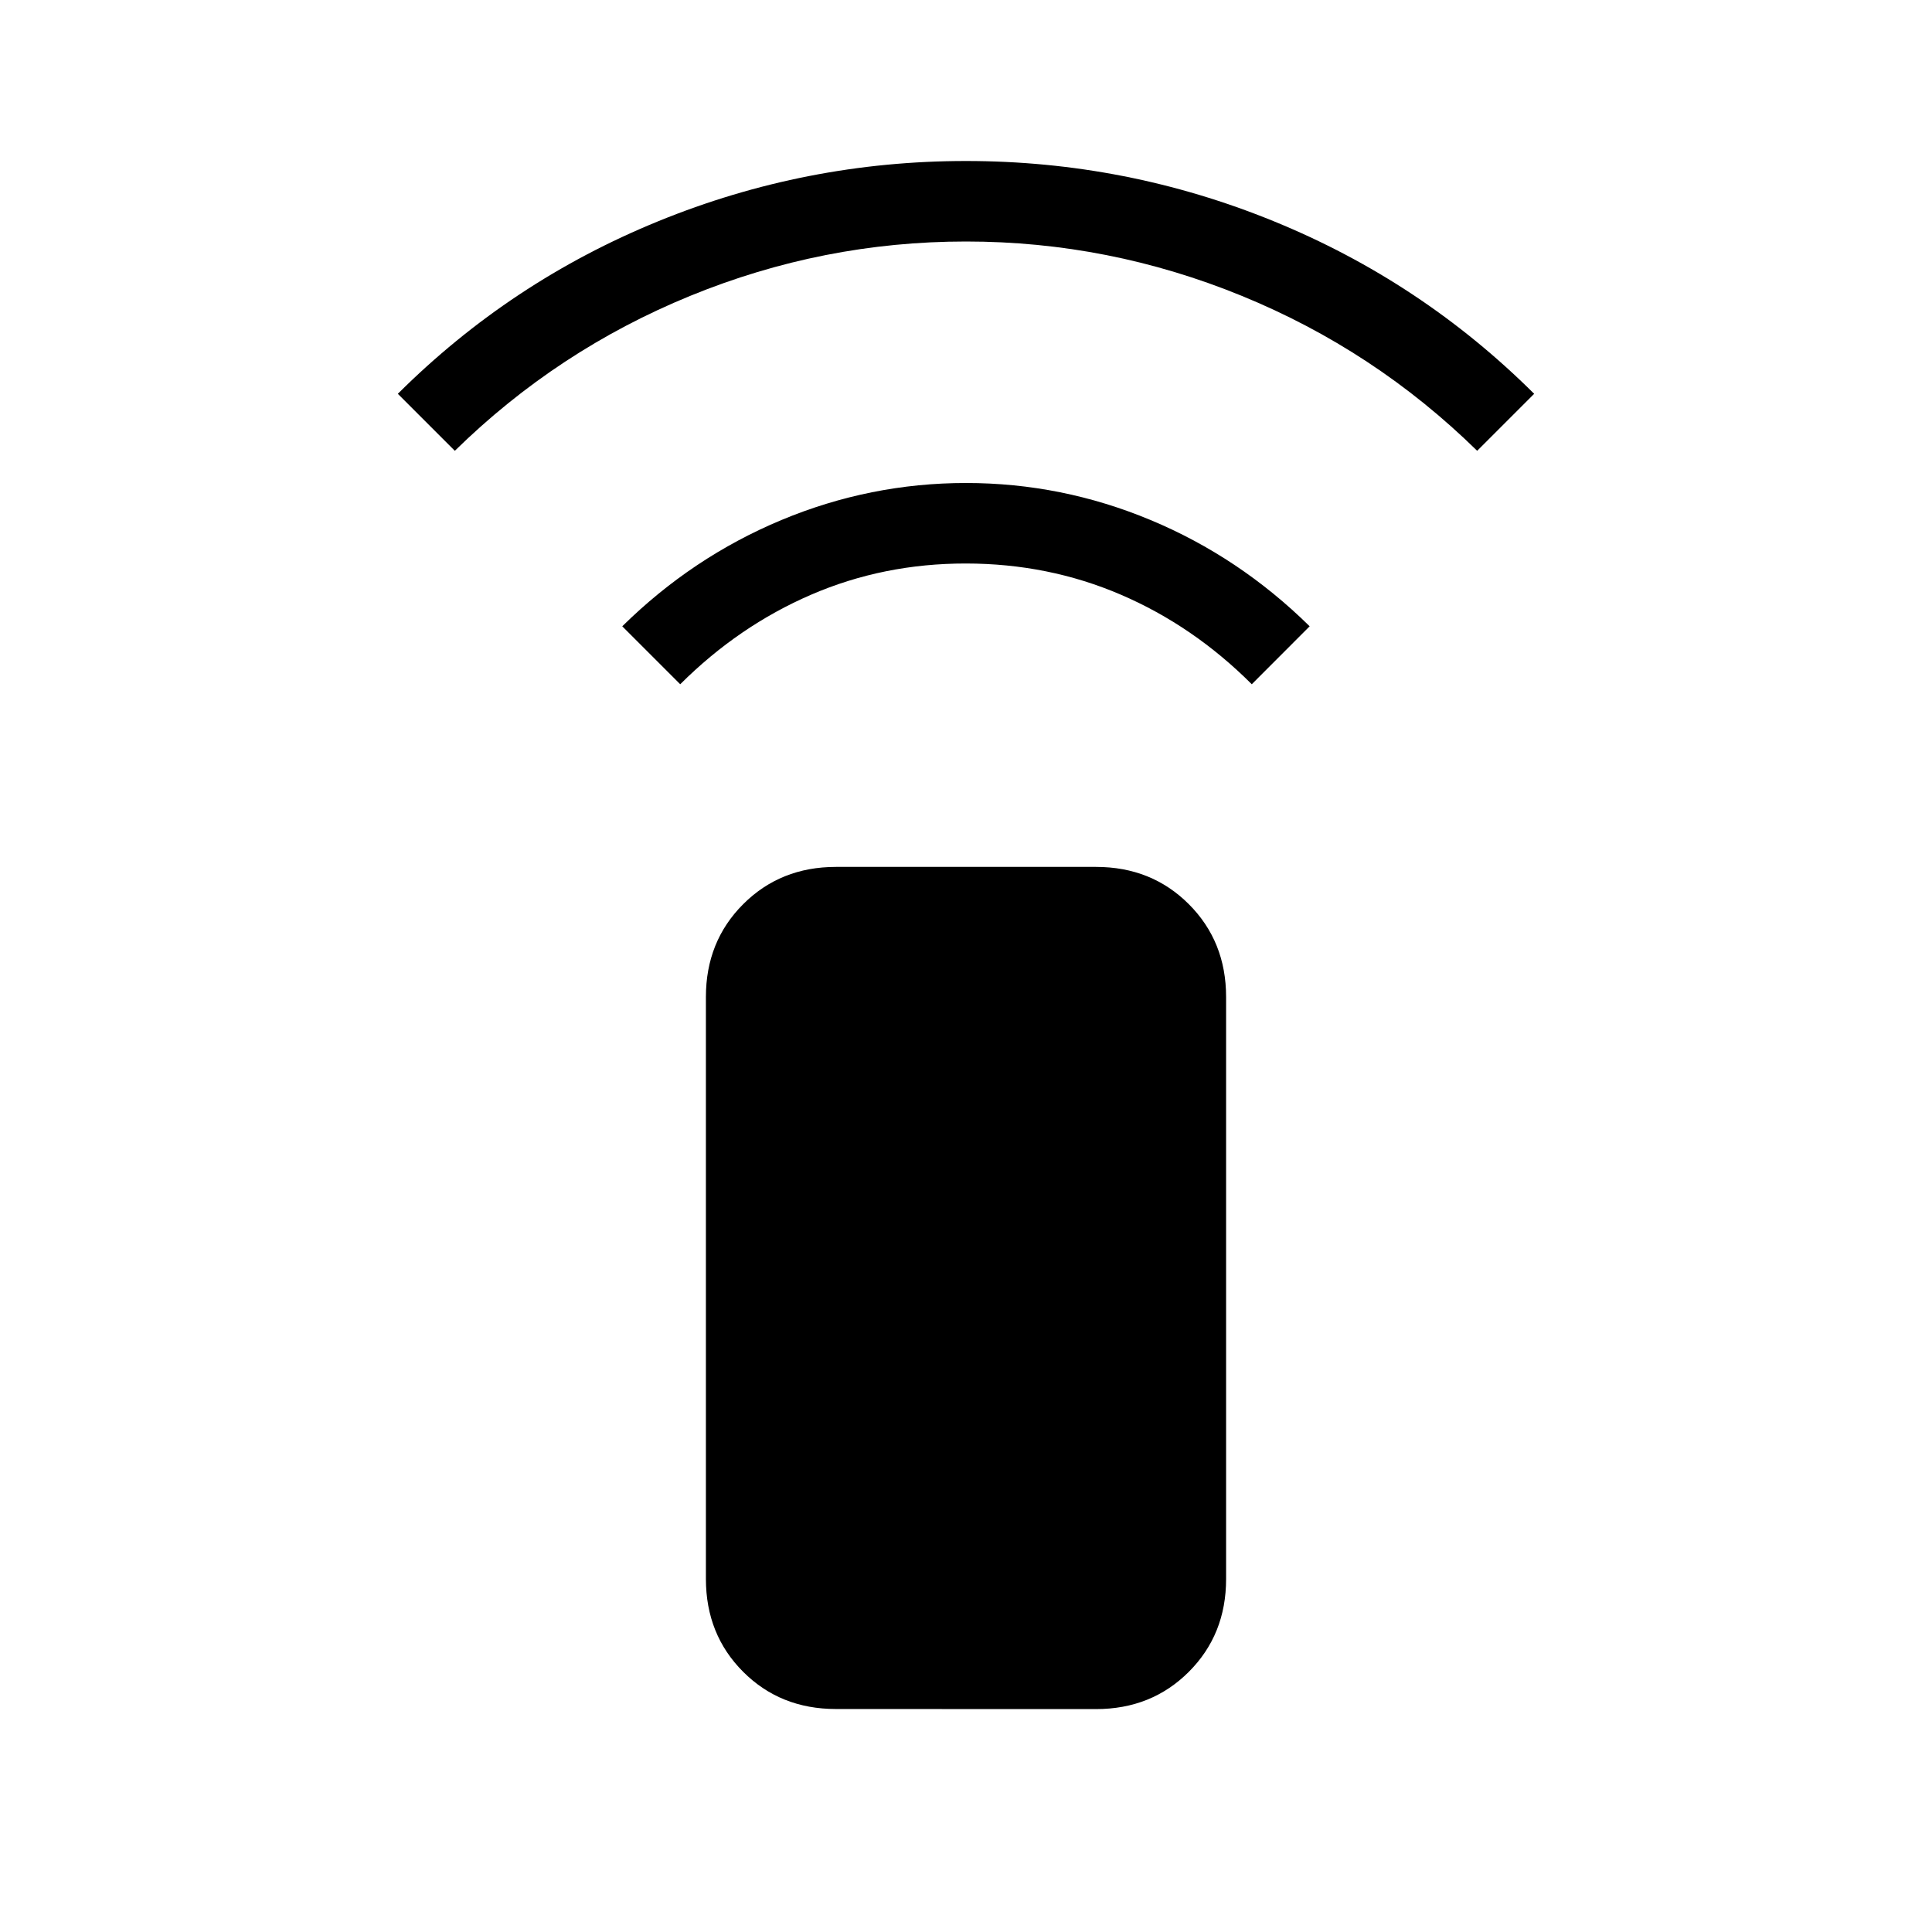 <svg xmlns="http://www.w3.org/2000/svg" width="3em" height="3em" viewBox="0 0 24 24"><path fill="currentColor" d="m8.45 8.5l-.72-.72q.872-.859 1.977-1.32Q10.81 6 12 6t2.293.46t1.976 1.32l-.719.72q-.725-.725-1.625-1.112T12 7t-1.925.388T8.45 8.5m-2.8-2.9l-.708-.708q1.402-1.396 3.236-2.144Q10.011 2 12 2t3.822.748t3.236 2.144l-.708.708q-1.275-1.25-2.925-1.925T12 3t-3.425.675T5.65 5.6m4.734 15.63q-.69 0-1.152-.462t-.463-1.152v-7.231q0-.69.463-1.153t1.153-.463h3.23q.69 0 1.153.463t.463 1.153v7.23q0 .69-.463 1.153t-1.153.463z"/></svg>